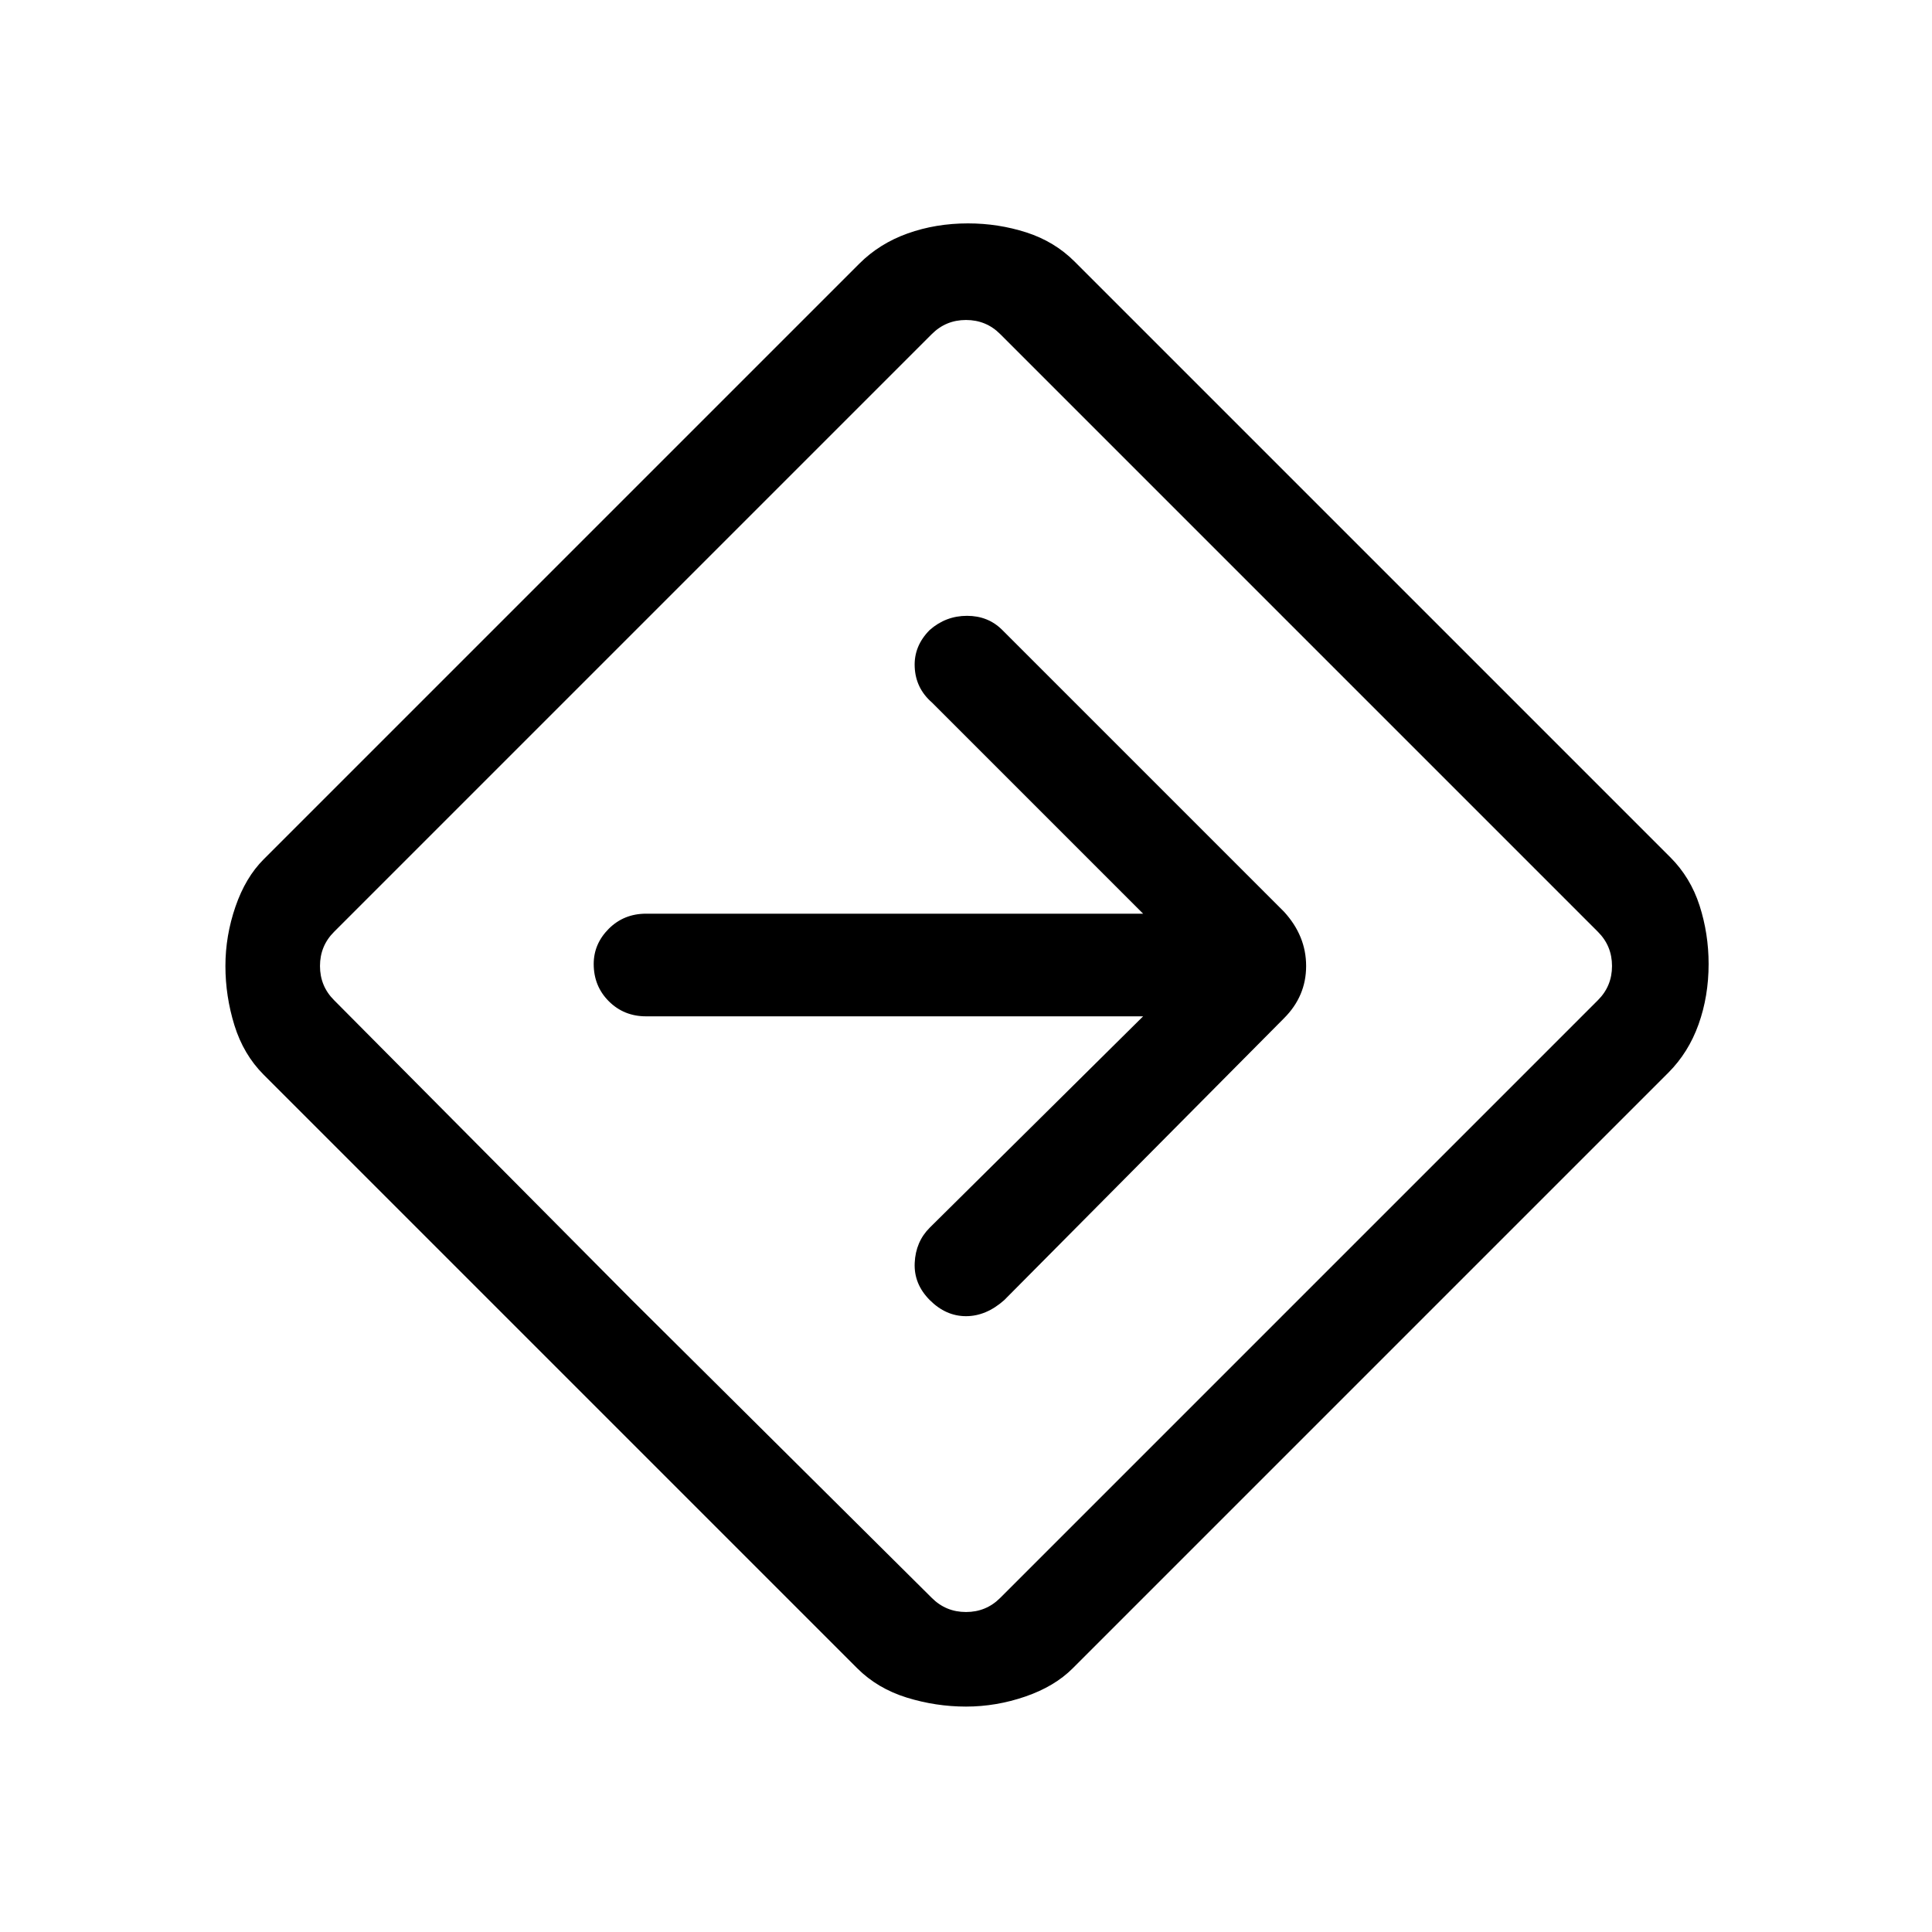 <svg xmlns="http://www.w3.org/2000/svg" height="40" width="40"><path d="M20 35.333q-.625 0-1.229-.187-.604-.188-1.021-.604L5.458 22.25q-.416-.417-.604-1.021-.187-.604-.187-1.229 0-.625.208-1.229.208-.604.583-.979L17.792 5.458q.416-.416 1-.625.583-.208 1.25-.208.625 0 1.208.187.583.188 1 .605L34.583 17.75q.417.417.605 1 .187.583.187 1.208 0 .667-.208 1.25-.209.584-.625 1L22.208 34.542q-.375.375-.979.583-.604.208-1.229.208Zm-6.917-8.416 6.209 6.166q.291.292.708.292t.708-.292l12.375-12.375q.292-.291.292-.708t-.292-.708L20.708 6.917q-.291-.292-.708-.292t-.708.292L6.917 19.292q-.292.291-.292.708t.292.708ZM20 20Zm3.667 1.042-4.417 4.375q-.292.291-.312.729-.021.437.312.771.333.333.75.333t.792-.333l5.791-5.834q.459-.458.459-1.083t-.459-1.125l-5.833-5.833q-.292-.292-.729-.292-.438 0-.771.292-.333.333-.312.77.02.438.354.73l4.375 4.375H13.375q-.458 0-.771.312-.312.313-.312.729 0 .459.312.771.313.313.771.313Z"/></svg>